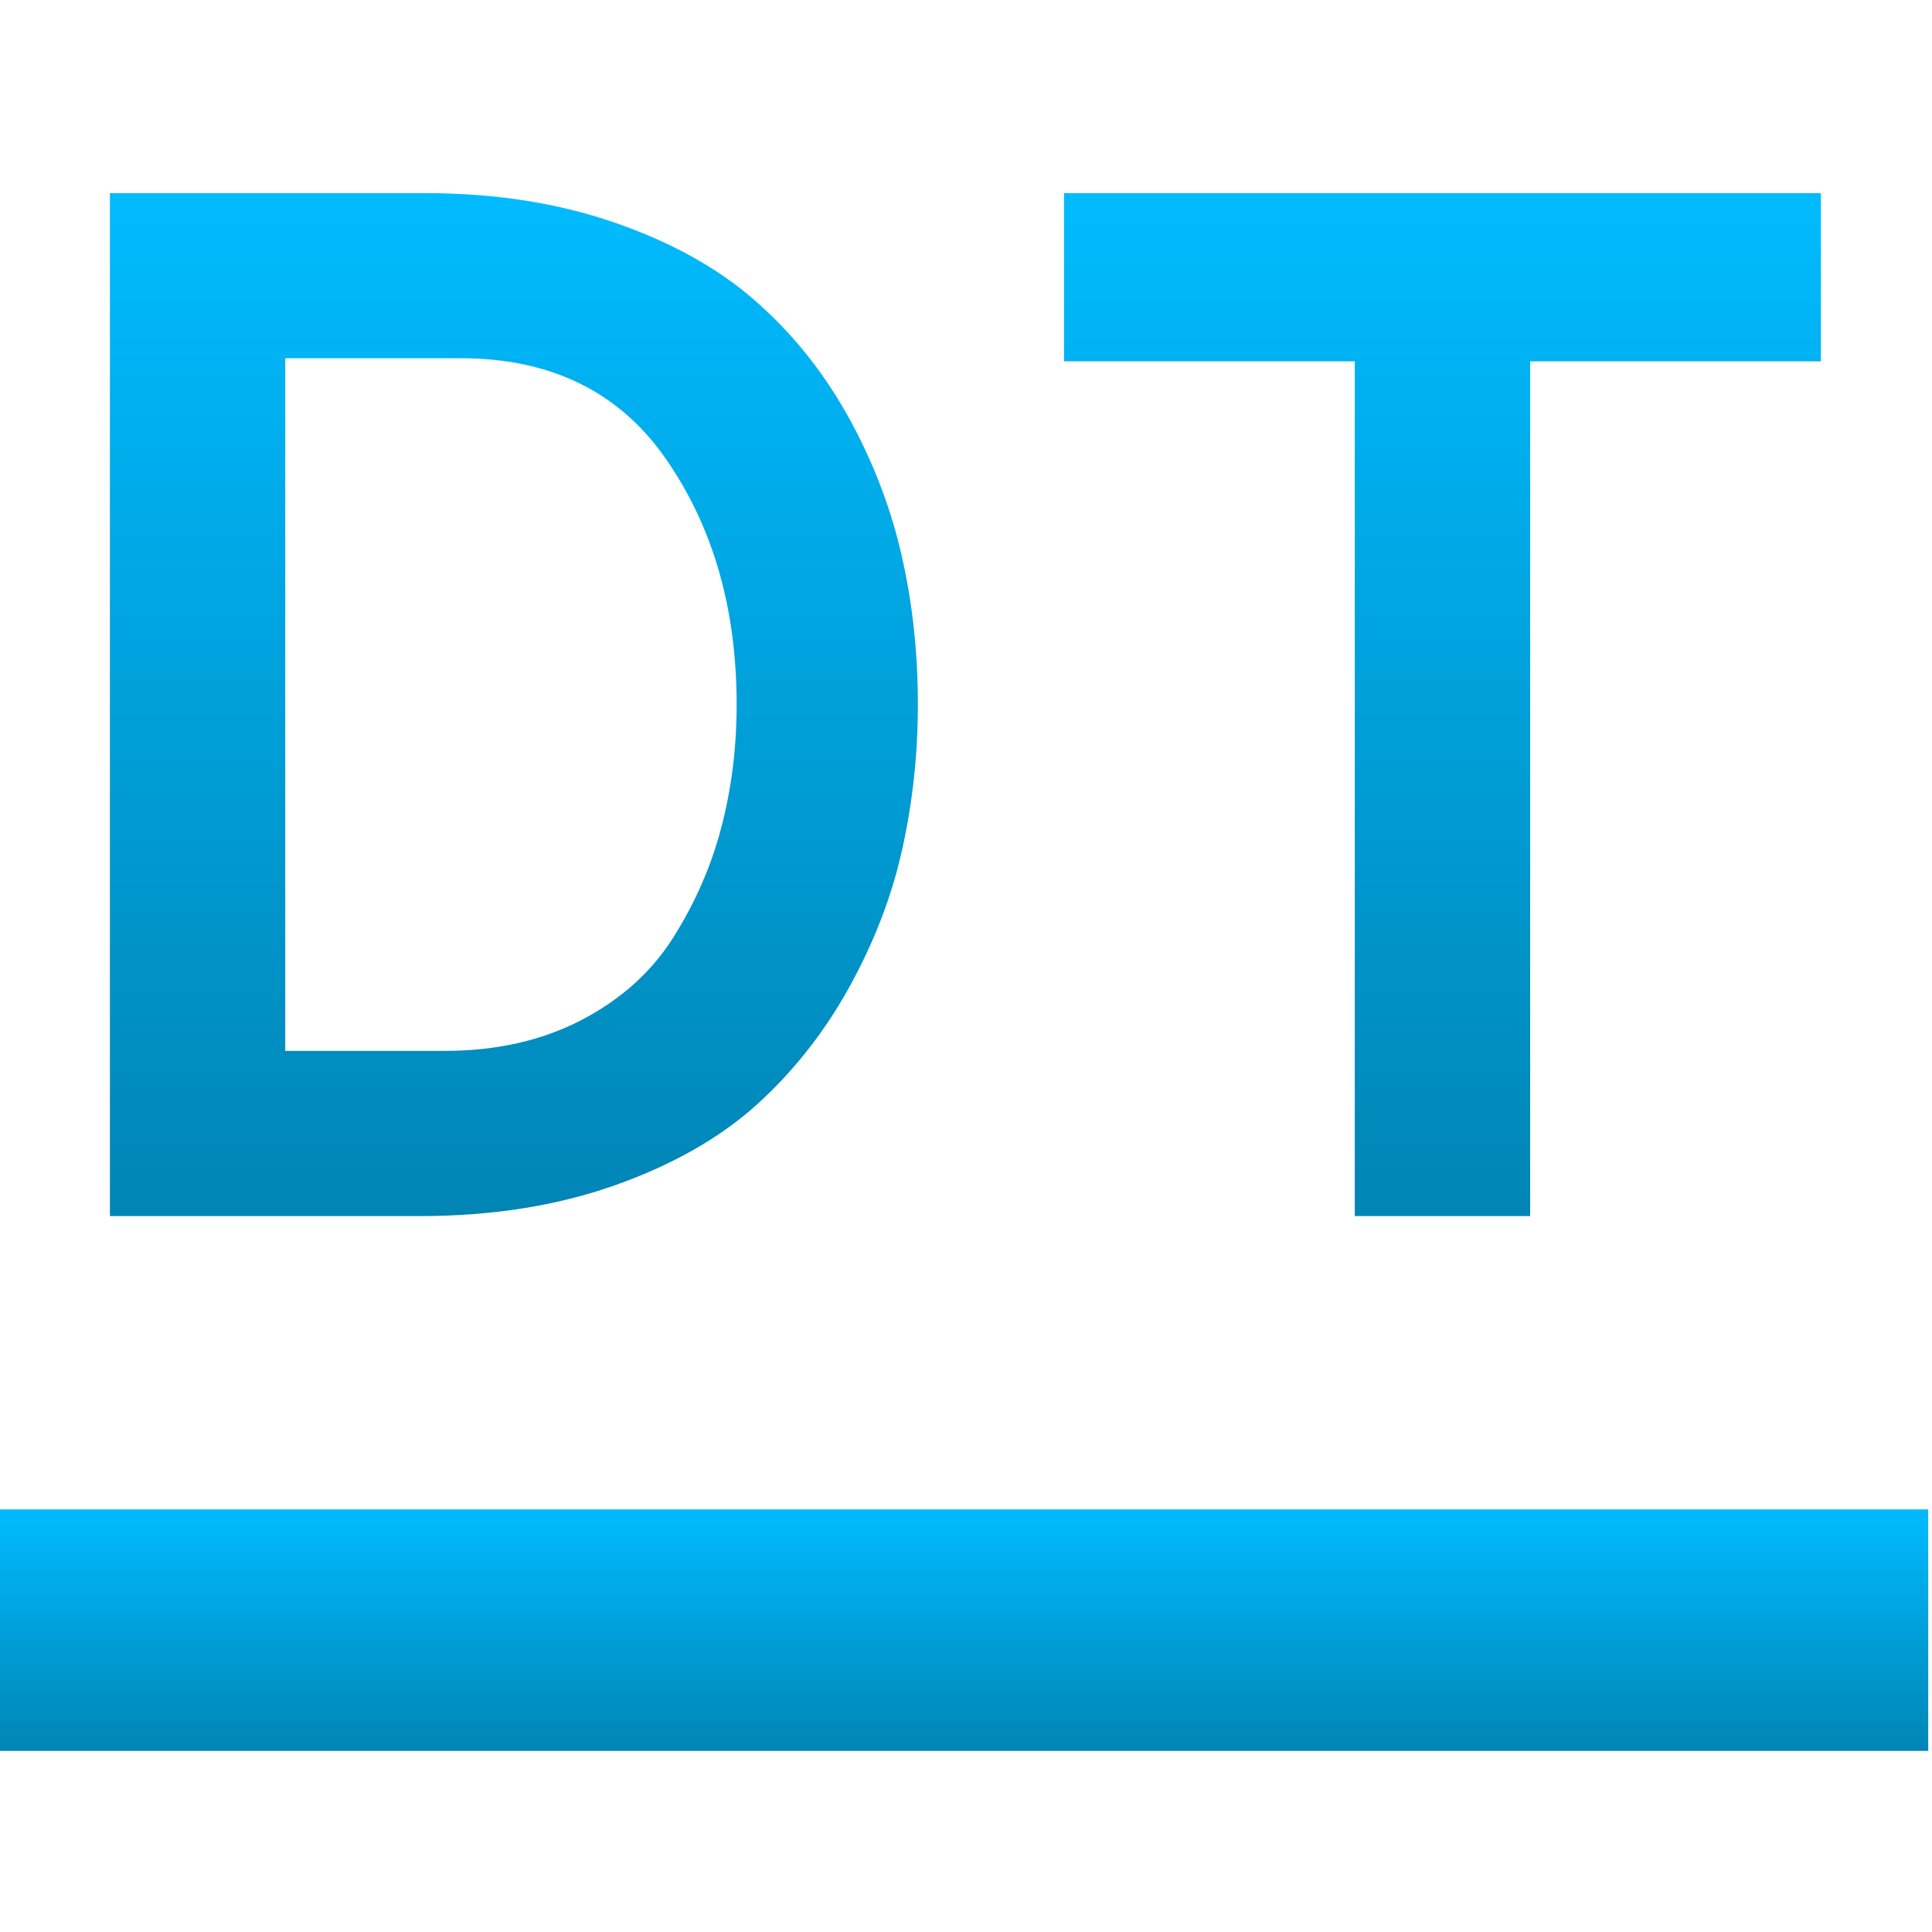 <svg xmlns="http://www.w3.org/2000/svg" xmlns:xlink="http://www.w3.org/1999/xlink" width="64" height="64" viewBox="0 0 64 64" version="1.1">
<defs>
<linearGradient id="linear0" gradientUnits="userSpaceOnUse" x1="0" y1="0" x2="0" y2="1" gradientTransform="matrix(64,0,0,8,-0.125,50)">
<stop offset="0" style="stop-color:#00bbff;stop-opacity:1;"/>
<stop offset="1" style="stop-color:#0085b5;stop-opacity:1;"/>
</linearGradient>
<linearGradient id="linear1" gradientUnits="userSpaceOnUse" x1="0" y1="0" x2="0" y2="1" gradientTransform="matrix(56.68,0,0,33.887,3.641,6.398)">
<stop offset="0" style="stop-color:#00bbff;stop-opacity:1;"/>
<stop offset="1" style="stop-color:#0085b5;stop-opacity:1;"/>
</linearGradient>
</defs>
<g id="surface1">
<path style=" stroke:none;fill-rule:evenodd;fill:url(#linear0);" d="M -0.125 50 L 63.875 50 L 63.875 58 L -0.125 58 Z M -0.125 50 "/>
<path style=" stroke:none;fill-rule:evenodd;fill:url(#linear1);" d="M 3.641 40.285 L 3.641 6.398 L 14.098 6.398 C 16.387 6.398 18.469 6.723 20.34 7.367 C 22.211 8.012 23.762 8.867 24.984 9.934 C 26.211 11 27.234 12.266 28.059 13.73 C 28.883 15.203 29.48 16.734 29.852 18.332 C 30.223 19.93 30.406 21.598 30.406 23.34 C 30.406 24.953 30.238 26.535 29.898 28.086 C 29.562 29.633 28.98 31.16 28.156 32.66 C 27.332 34.16 26.309 35.465 25.086 36.578 C 23.855 37.691 22.285 38.586 20.363 39.266 C 18.445 39.945 16.289 40.285 13.898 40.285 Z M 9.449 34.812 L 14.723 34.812 C 16.434 34.812 17.941 34.473 19.246 33.797 C 20.559 33.117 21.574 32.207 22.301 31.059 C 23.023 29.914 23.559 28.699 23.895 27.406 C 24.234 26.117 24.402 24.762 24.402 23.34 C 24.402 20.176 23.629 17.477 22.078 15.23 C 20.535 12.988 18.258 11.867 15.258 11.867 L 9.449 11.867 Z M 60.32 11.969 L 50.688 11.969 L 50.688 40.285 L 44.879 40.285 L 44.879 11.969 L 35.246 11.969 L 35.246 6.398 L 60.32 6.398 Z M 60.32 11.969 "/>
</g>
</svg>
